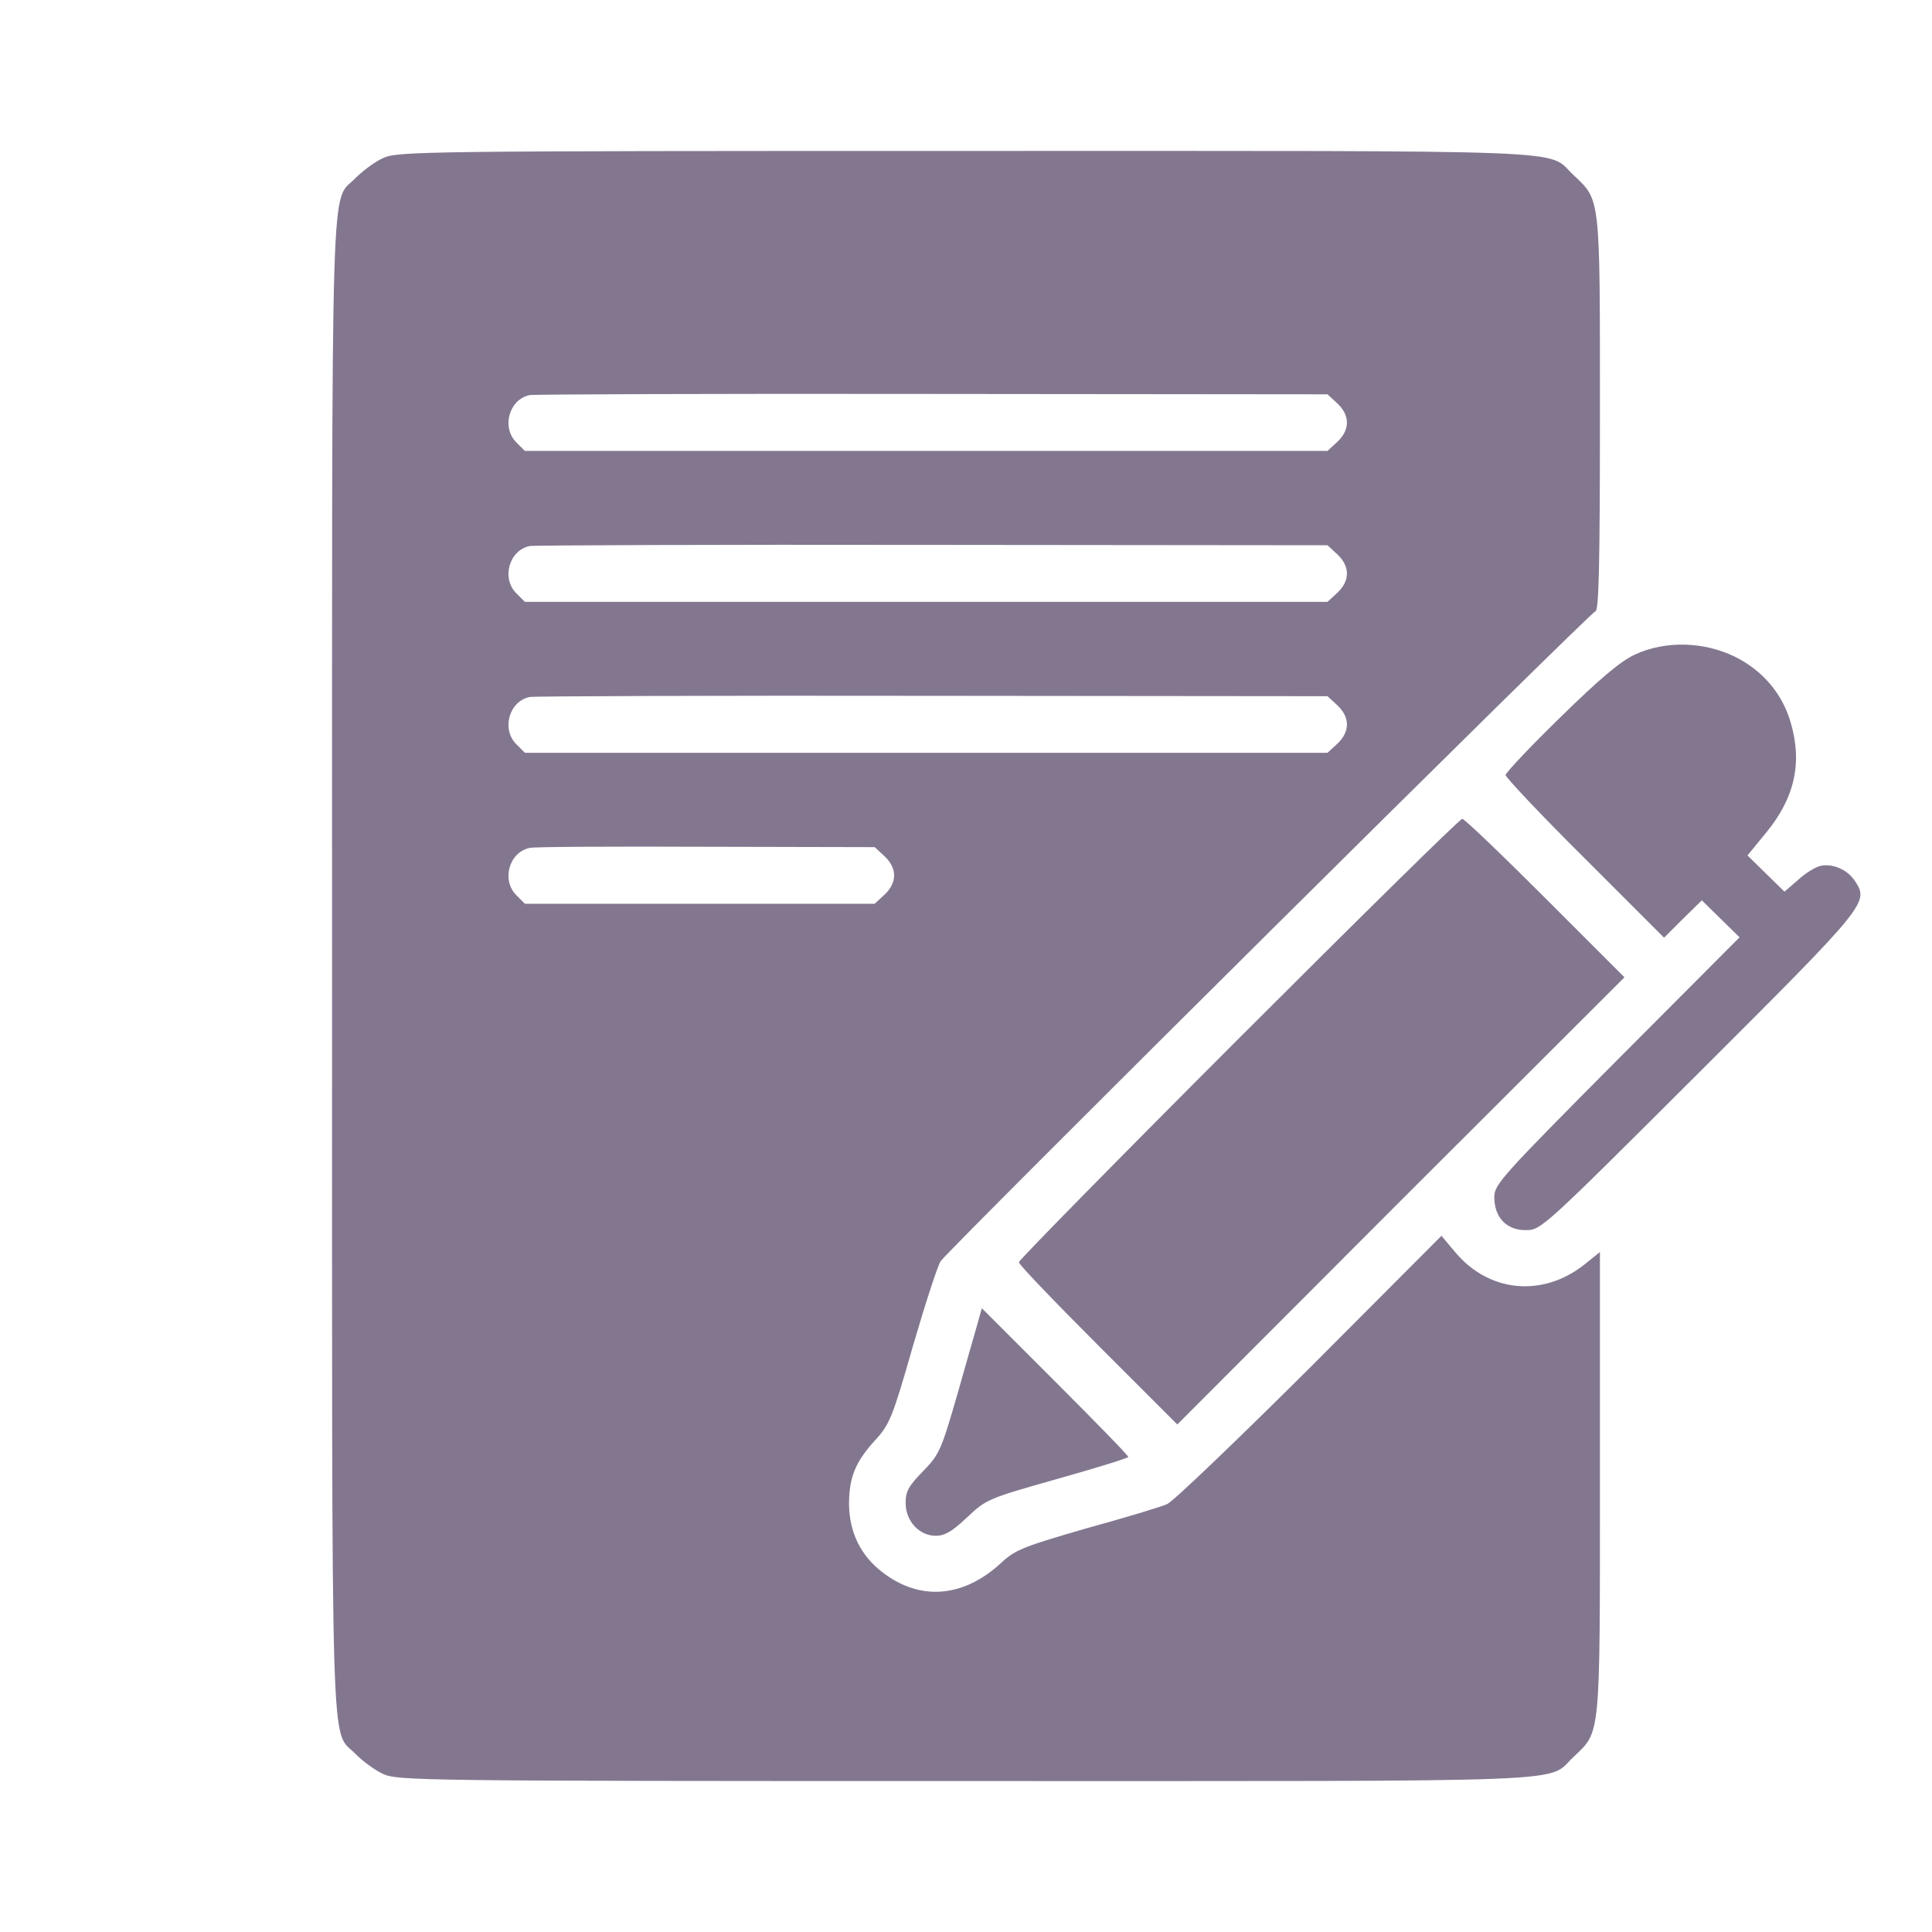 <?xml version="1.0" encoding="utf-8"?>
<!-- Generator: Adobe Illustrator 25.2.0, SVG Export Plug-In . SVG Version: 6.00 Build 0)  -->
<svg version="1.1" id="Layer_1" xmlns="http://www.w3.org/2000/svg" xmlns:xlink="http://www.w3.org/1999/xlink" x="0px" y="0px"
	 viewBox="0 0 512 512" style="enable-background:new 0 0 512 512;" xml:space="preserve">
<style type="text/css">
	.st0{fill:#837790;}
</style>
<g transform="translate(0,512) scale(0.1,-0.1)">
	<path class="st0" d="M1015,4701c-22-10-54-34-72-52c-68-72-63,99-63-2089s-5-2017,63-2089c18-18,50-42,72-52c38-18,100-19,1543-19
		c1659,0,1539-5,1611,63c73,70,71,41,71,725v614l-41-33c-111-88-253-74-342,32l-37,44l-349-350c-193-192-363-355-378-361
		c-15-7-111-36-213-64c-166-48-189-57-225-90c-100-94-216-104-316-27c-58,44-88,106-89,180c0,72,17,113,69,170c38,41,46,59,101,252
		c33,113,66,214,73,223c35,45,1724,1722,1735,1722c9,0,12,119,12,523c0,583,2,565-71,634c-72,68,48,63-1611,63
		C1115,4720,1053,4719,1015,4701z M3544,4051c34-32,34-70,0-102l-26-24H2454H1391l-22,22c-41,40-20,115,35,126c11,2,492,4,1068,3
		l1046-1L3544,4051z M3544,3651c34-32,34-70,0-102l-26-24H2454H1391l-22,22c-41,40-20,115,35,126c11,2,492,4,1068,3l1046-1
		L3544,3651z M3544,3251c34-32,34-70,0-102l-26-24H2454H1391l-22,22c-41,40-20,115,35,126c11,2,492,4,1068,3l1046-1L3544,3251z
		 M2344,2851c34-32,34-70,0-102l-26-24h-464h-463l-22,22c-41,40-20,115,35,126c11,3,222,4,468,3l446-1L2344,2851z"/>
	<path class="st0" d="M4332,3385c-37-17-94-65-197-166c-80-78-145-147-145-153s94-106,210-221l210-210l50,50l50,49l50-49l50-49
		l-325-326c-304-306-325-329-325-362c0-54,32-88,83-88c41,0,43,2,459,417c448,447,451,451,414,508c-20,31-61,48-93,40
		c-12-3-39-19-58-37l-36-31l-49,48l-49,48l50,61c76,93,96,186,64,293c-22,75-74,136-146,172C4516,3420,4413,3423,4332,3385z"/>
	<path class="st0" d="M3282,2367c-320-320-582-587-582-592c0-6,95-105,210-220l210-210l592,593l593,592l-210,210
		c-115,115-214,210-220,210S3603,2688,3282,2367z"/>
	<path class="st0" d="M2591,1614c-6-21-31-108-55-193c-42-145-47-156-90-200c-38-39-46-53-46-84c0-48,36-87,80-87c24,0,44,12,83,49
		c51,48,56,50,240,102c103,29,187,55,187,58c0,4-87,93-194,200l-194,194L2591,1614z"/>
</g>
</svg>
